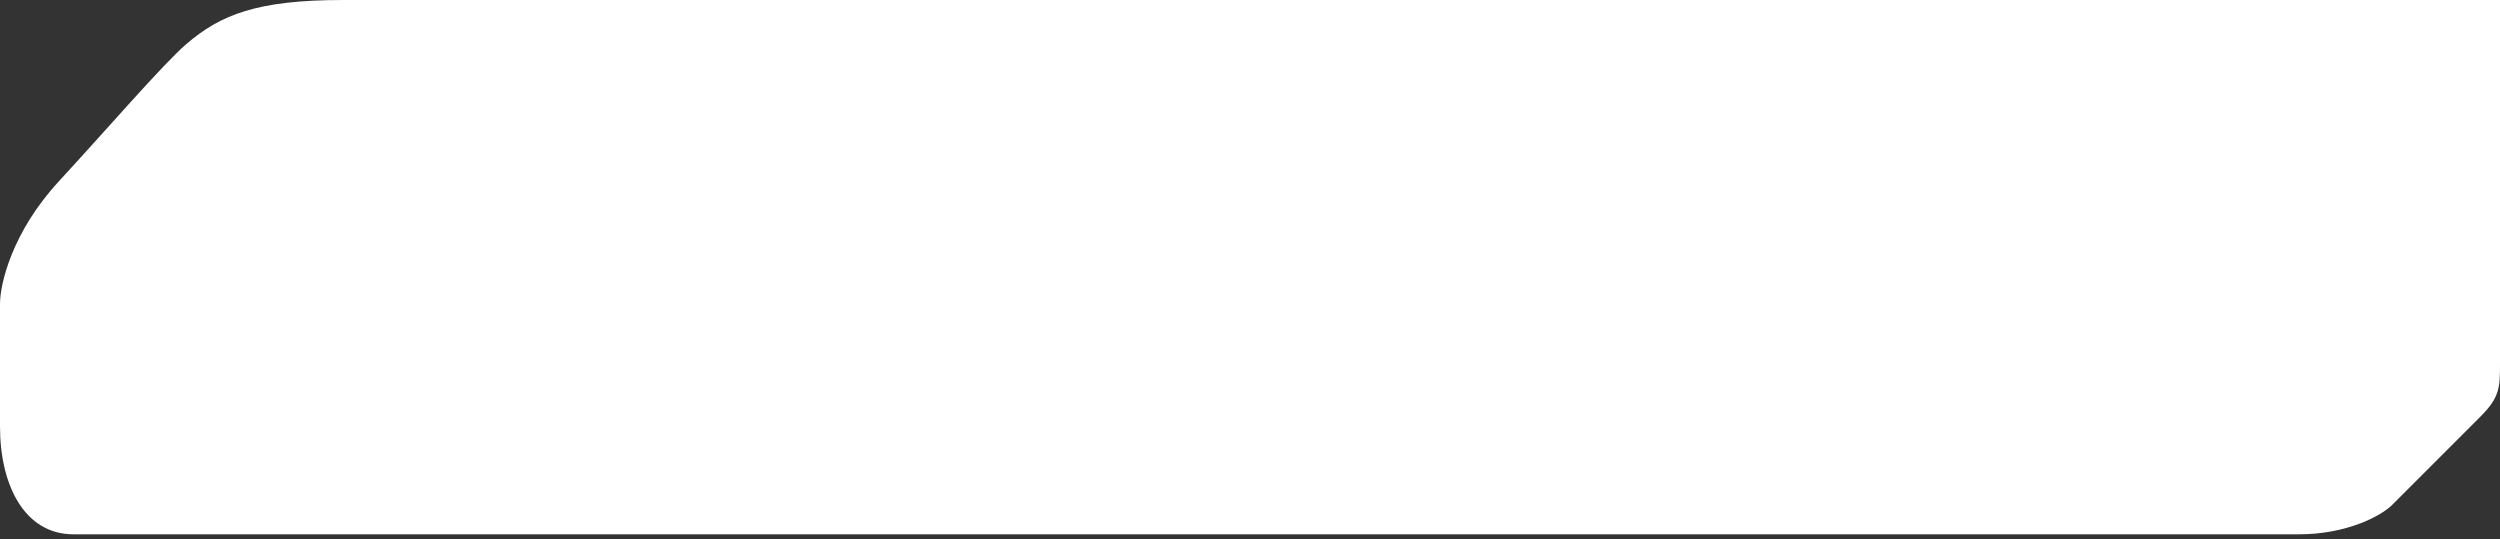 <svg width="255" height="55" viewBox="0 0 255 55" fill="none" xmlns="http://www.w3.org/2000/svg">
<rect x="0" y="0" width="255" height="55" fill="#333333" stroke="none"/>
<path d="M234.5 54.5C239.3 54.5 242.833 52.667 244 51.5L253 42.5C255 40.5 255 39.5 255 37V37V0H35C26.2 0 22.5 1.5 19 4.5C16.667 6.499 10.8 13.3 6 18.5C1.2 23.7 0 29 0 31V43.5C0 49.5 2.5 54.5 7.5 54.5H234.5Z" fill="white"/>
</svg>
